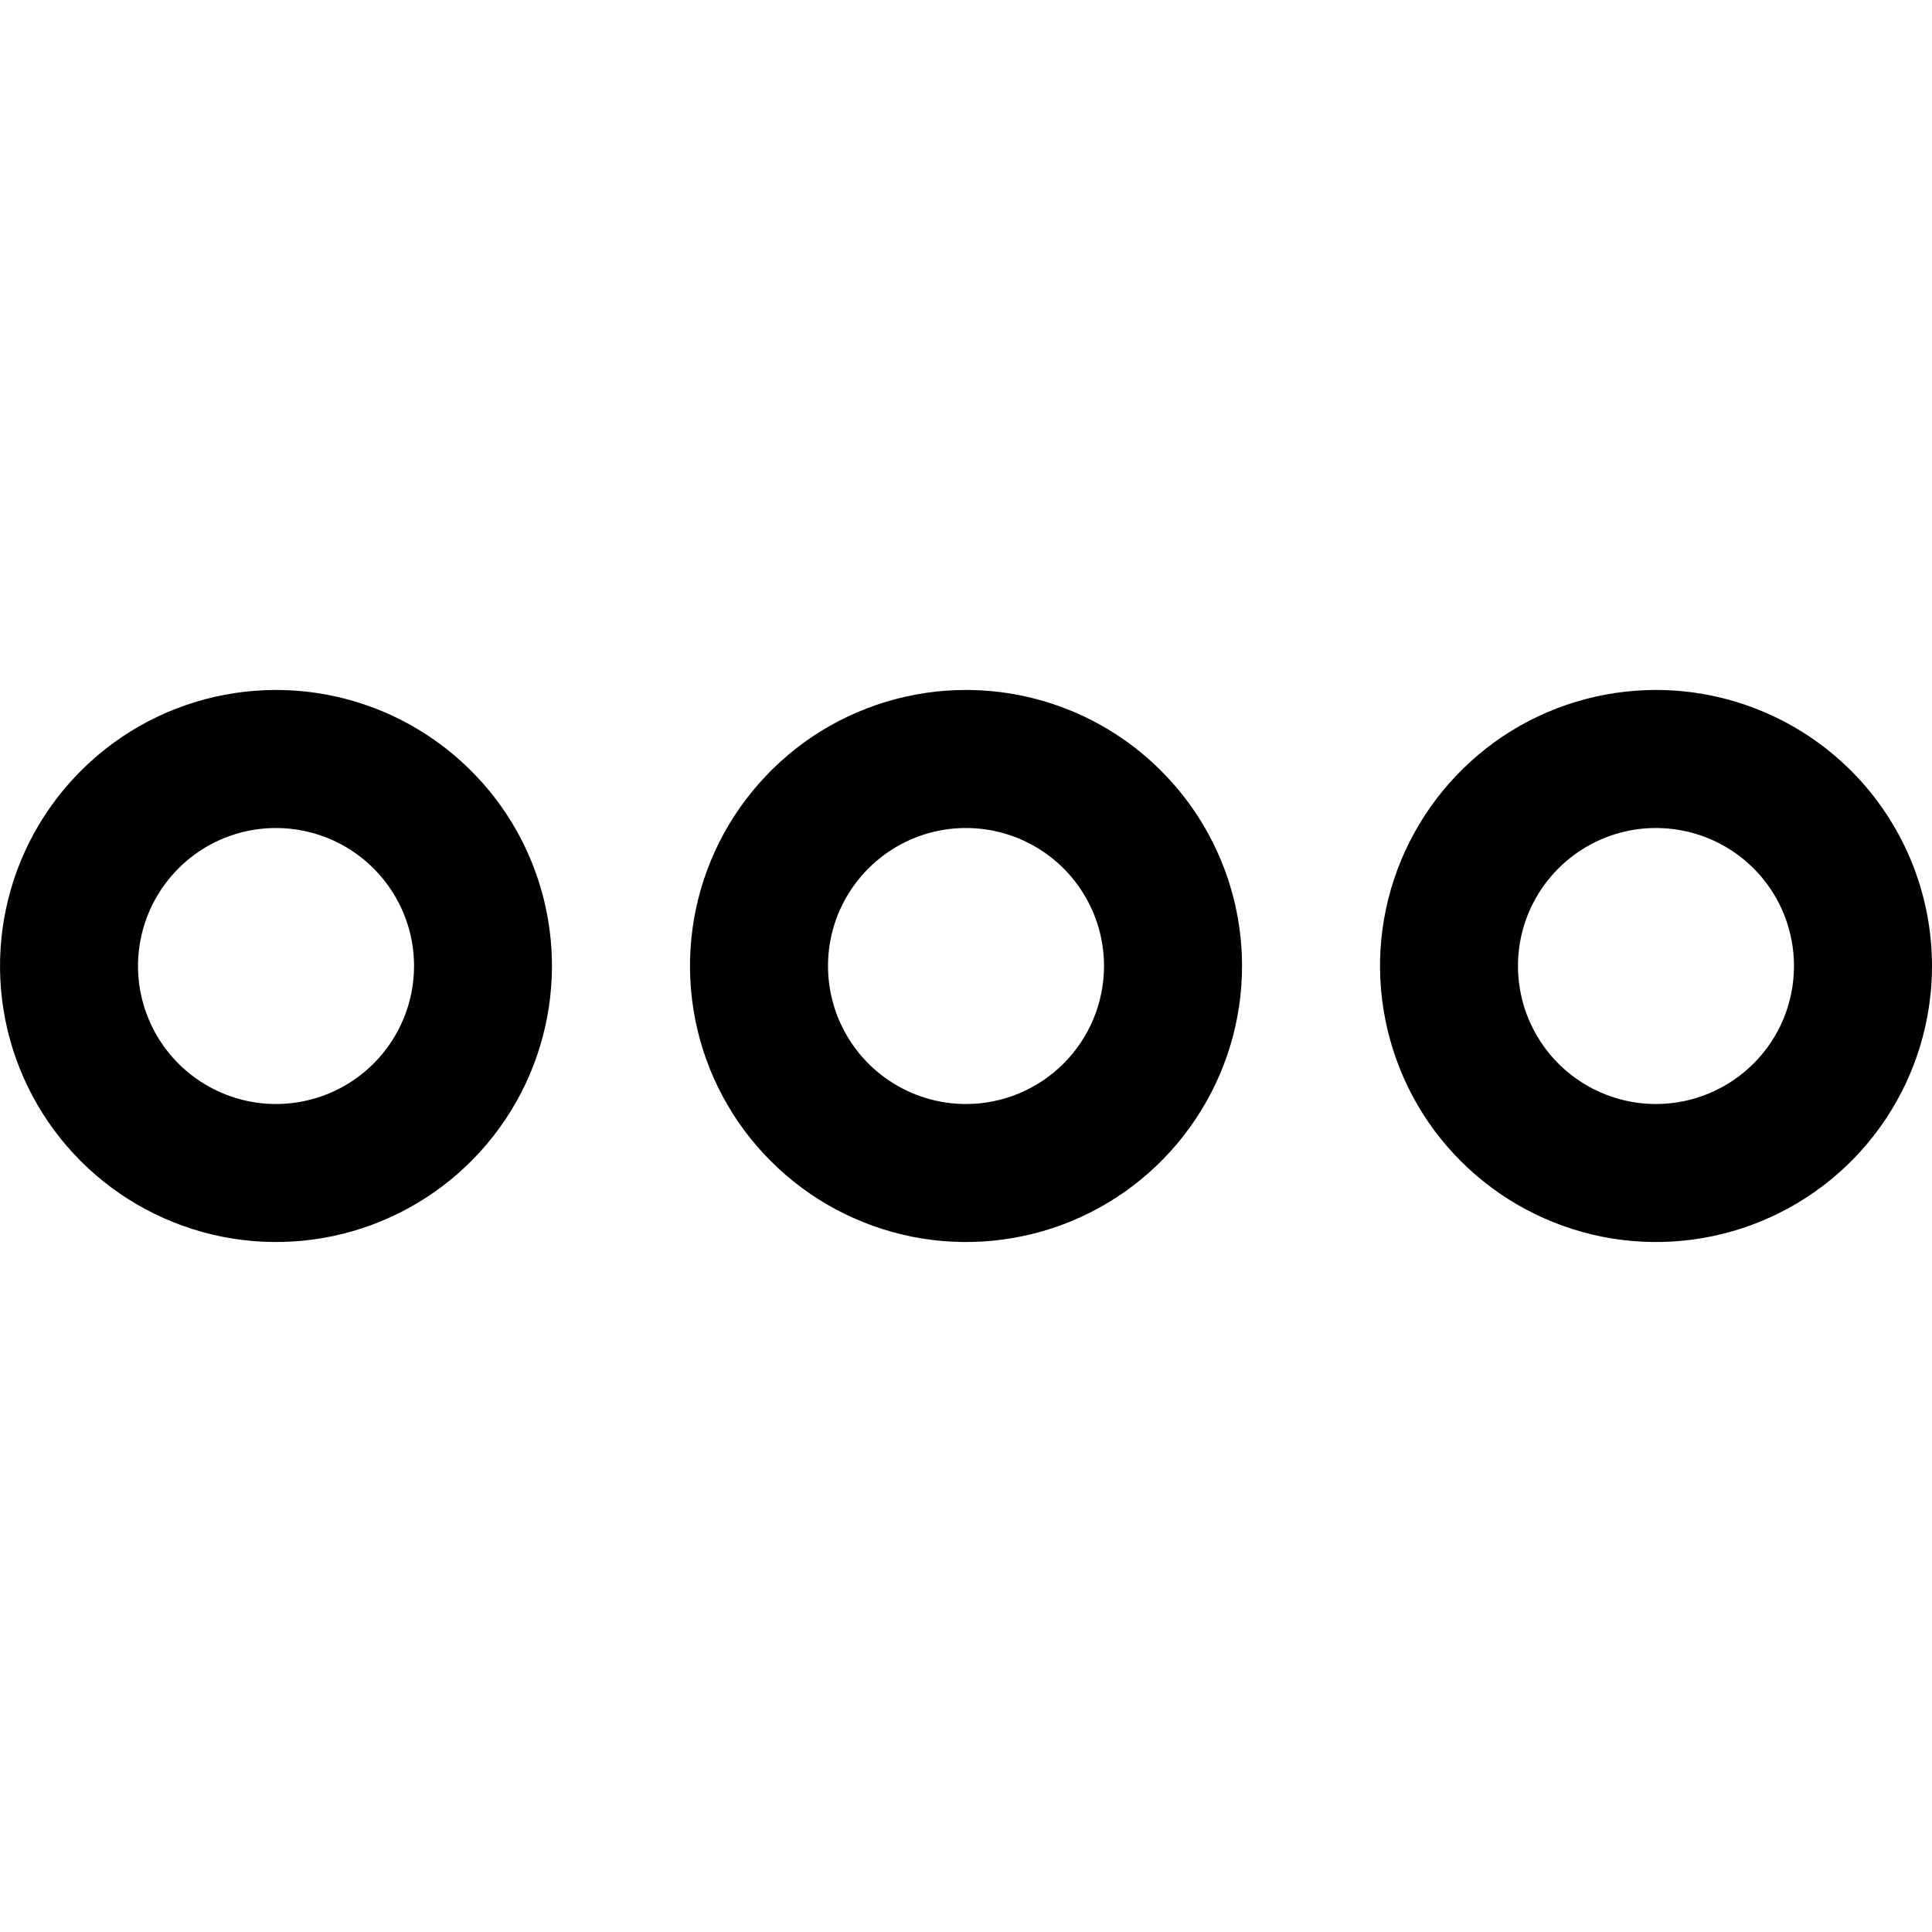 <svg fill="currentColor" width="16" height="16" viewBox="0 0 16 16" xmlns="http://www.w3.org/2000/svg">
<path d="M8 5.714C7.548 5.714 7.106 5.848 6.73 6.099C6.354 6.351 6.061 6.708 5.888 7.125C5.715 7.543 5.67 8.002 5.758 8.446C5.846 8.889 6.064 9.297 6.384 9.616C6.703 9.936 7.111 10.153 7.554 10.242C7.997 10.33 8.457 10.285 8.875 10.112C9.292 9.939 9.649 9.646 9.9 9.27C10.152 8.894 10.286 8.452 10.286 8C10.286 7.394 10.045 6.812 9.616 6.384C9.188 5.955 8.606 5.714 8 5.714ZM8 9.143C7.774 9.143 7.553 9.076 7.365 8.95C7.177 8.825 7.031 8.646 6.944 8.437C6.858 8.228 6.835 7.999 6.879 7.777C6.923 7.555 7.032 7.352 7.192 7.192C7.352 7.032 7.555 6.923 7.777 6.879C7.999 6.835 8.229 6.858 8.437 6.944C8.646 7.031 8.825 7.177 8.95 7.365C9.076 7.553 9.143 7.774 9.143 8C9.143 8.303 9.022 8.594 8.808 8.808C8.594 9.022 8.303 9.143 8 9.143ZM2.286 5.714C1.834 5.714 1.392 5.848 1.016 6.099C0.64 6.351 0.347 6.708 0.174 7.125C0.001 7.543 -0.044 8.002 0.044 8.446C0.132 8.889 0.35 9.297 0.669 9.616C0.989 9.936 1.396 10.153 1.84 10.242C2.283 10.33 2.743 10.285 3.16 10.112C3.578 9.939 3.935 9.646 4.186 9.27C4.437 8.894 4.571 8.452 4.571 8C4.571 7.394 4.331 6.812 3.902 6.384C3.473 5.955 2.892 5.714 2.286 5.714ZM2.286 9.143C2.06 9.143 1.839 9.076 1.651 8.95C1.463 8.825 1.316 8.646 1.23 8.437C1.143 8.228 1.121 7.999 1.165 7.777C1.209 7.555 1.318 7.352 1.478 7.192C1.637 7.032 1.841 6.923 2.063 6.879C2.284 6.835 2.514 6.858 2.723 6.944C2.932 7.031 3.11 7.177 3.236 7.365C3.362 7.553 3.429 7.774 3.429 8C3.429 8.303 3.308 8.594 3.094 8.808C2.88 9.022 2.589 9.143 2.286 9.143ZM13.714 5.714C13.262 5.714 12.82 5.848 12.444 6.099C12.069 6.351 11.776 6.708 11.603 7.125C11.43 7.543 11.384 8.002 11.473 8.446C11.561 8.889 11.778 9.297 12.098 9.616C12.418 9.936 12.825 10.153 13.268 10.242C13.712 10.33 14.171 10.285 14.589 10.112C15.007 9.939 15.364 9.646 15.615 9.27C15.866 8.894 16 8.452 16 8C16 7.394 15.759 6.812 15.331 6.384C14.902 5.955 14.32 5.714 13.714 5.714ZM13.714 9.143C13.488 9.143 13.267 9.076 13.079 8.95C12.891 8.825 12.745 8.646 12.658 8.437C12.572 8.228 12.549 7.999 12.593 7.777C12.637 7.555 12.746 7.352 12.906 7.192C13.066 7.032 13.27 6.923 13.491 6.879C13.713 6.835 13.943 6.858 14.152 6.944C14.361 7.031 14.539 7.177 14.665 7.365C14.79 7.553 14.857 7.774 14.857 8C14.857 8.303 14.737 8.594 14.522 8.808C14.308 9.022 14.017 9.143 13.714 9.143Z"/>
</svg>
